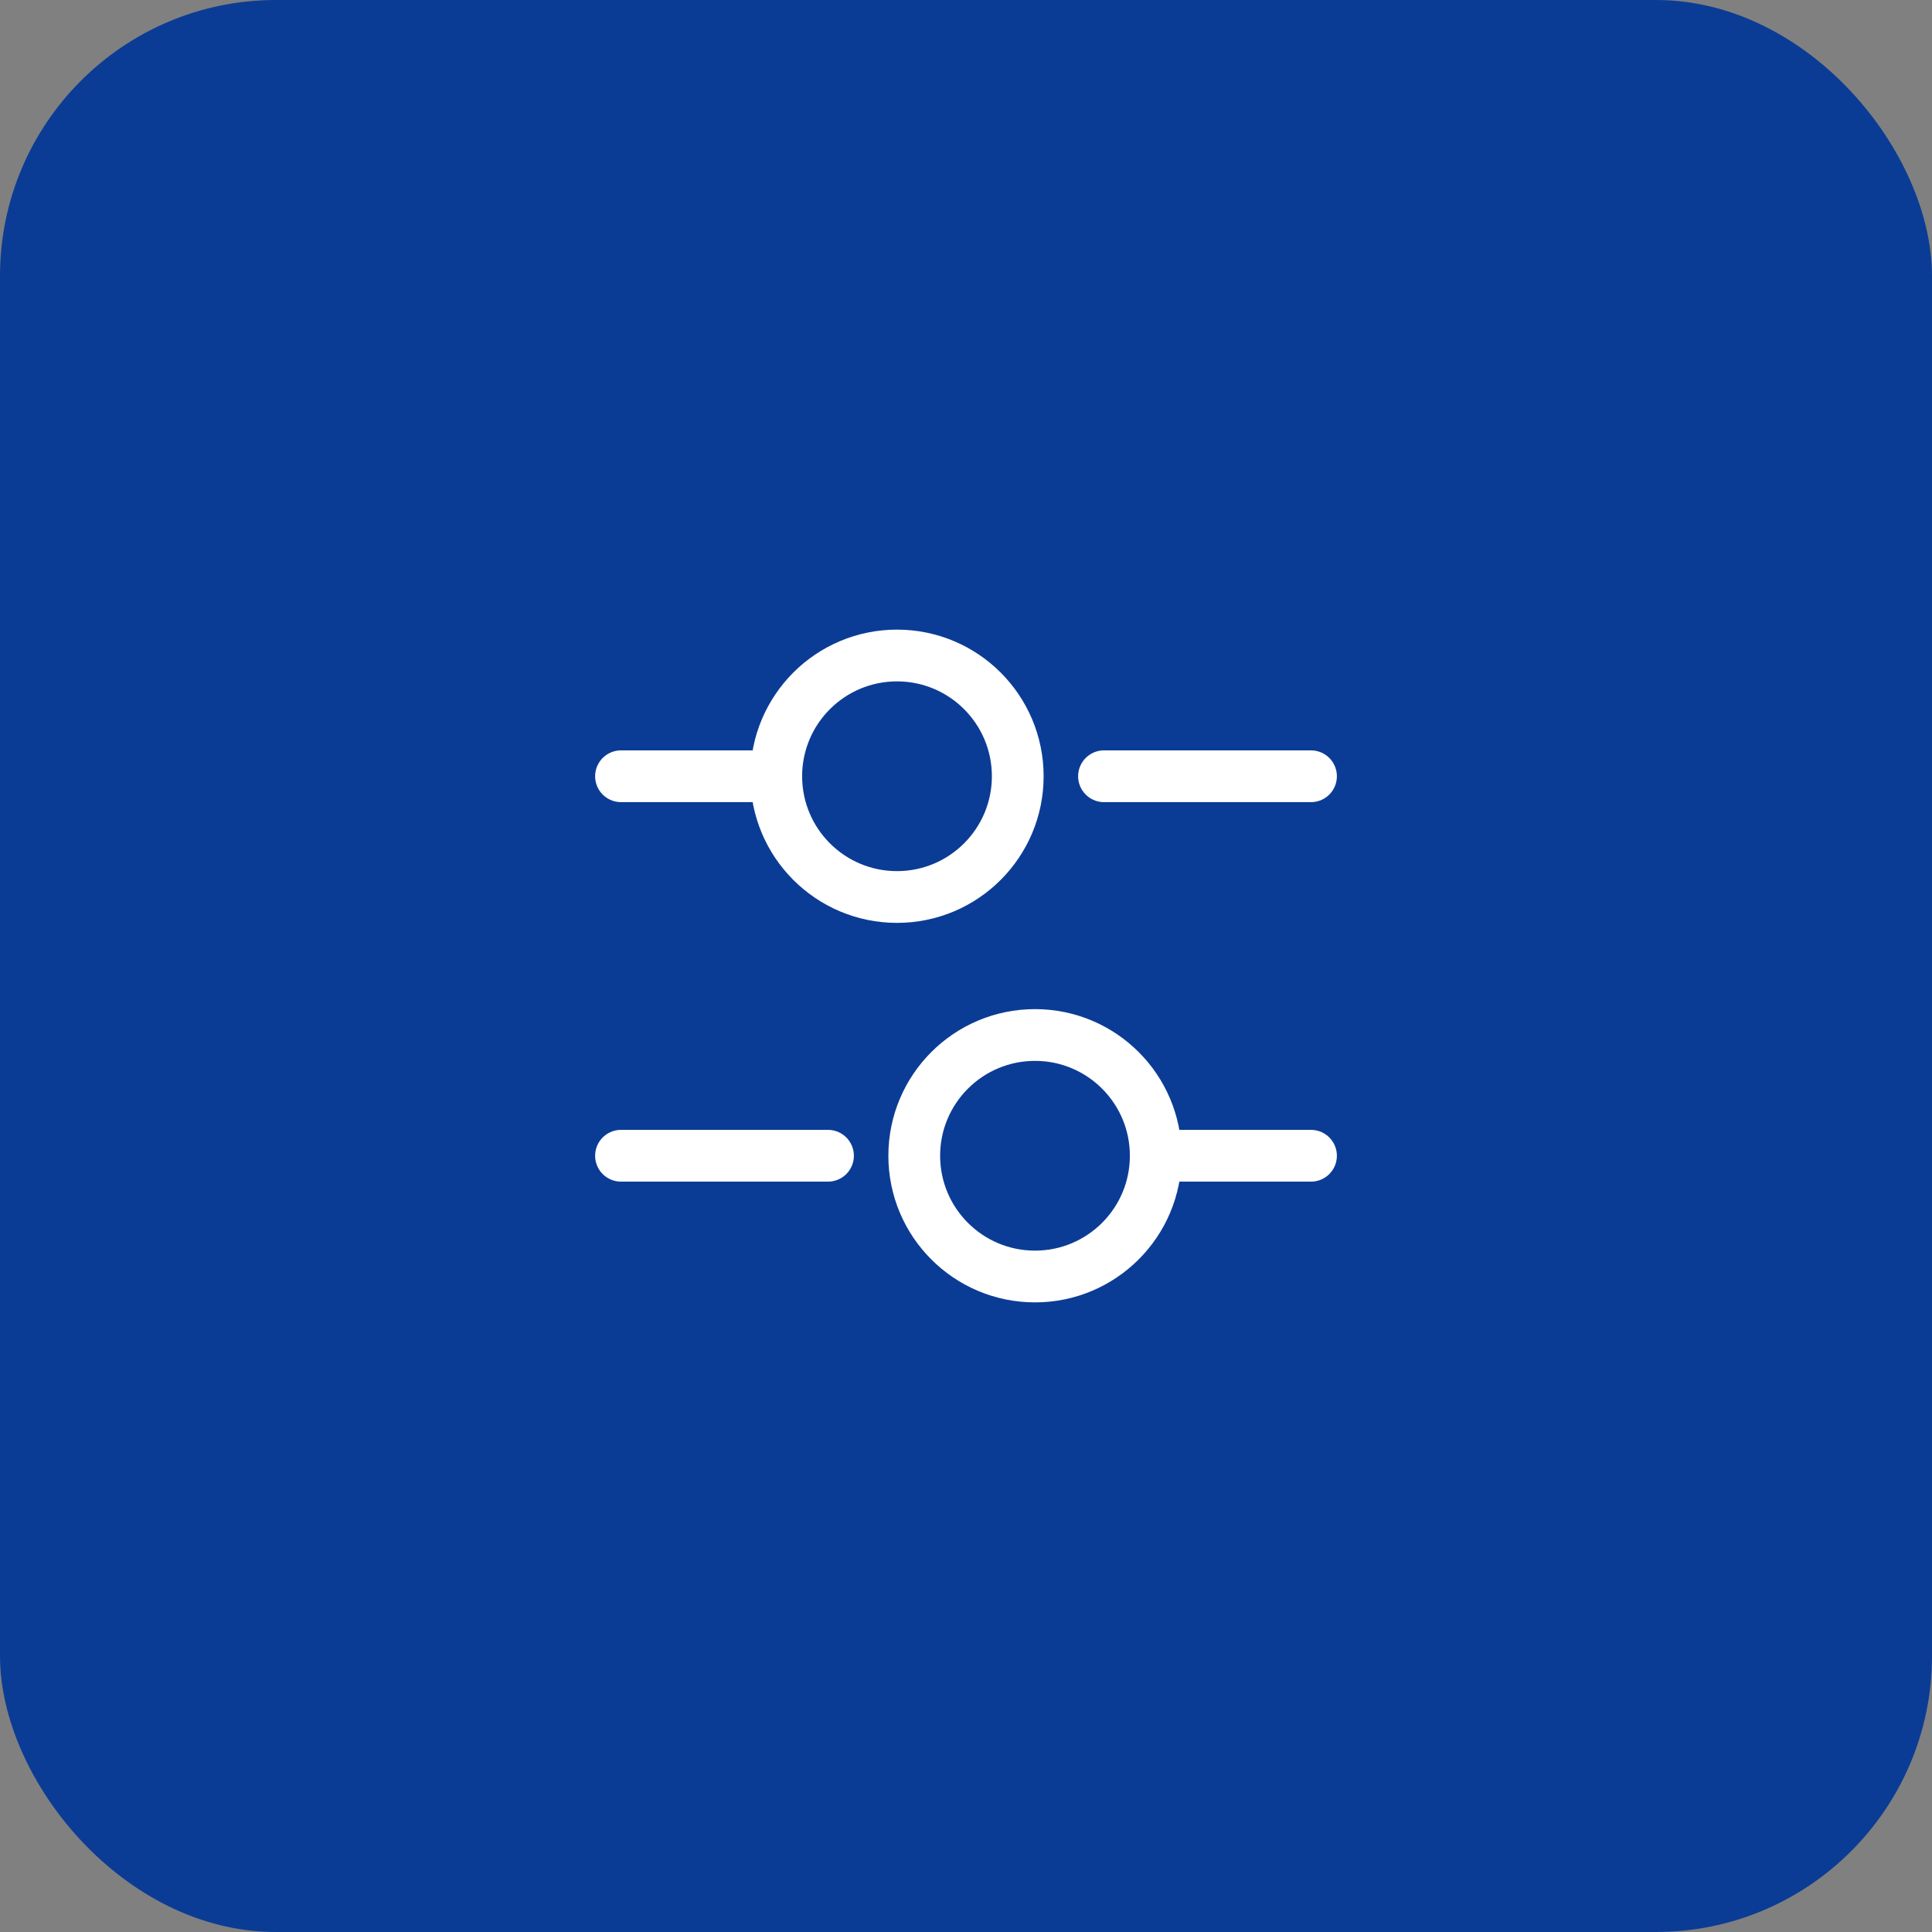 <svg width="56" height="56" viewBox="0 0 56 56" fill="none" xmlns="http://www.w3.org/2000/svg">
<rect x="0" y="0" width="56" height="56" fill="#808080" stroke="none"/>
<rect width="56" height="56" rx="8" fill="#0B3C95"/>
<path d="M38 22.5H32" stroke="white" stroke-width="1.5" stroke-miterlimit="10" stroke-linecap="round" stroke-linejoin="round"/>
<path d="M22 22.5H18" stroke="white" stroke-width="1.5" stroke-miterlimit="10" stroke-linecap="round" stroke-linejoin="round"/>
<path d="M26 26C27.933 26 29.5 24.433 29.5 22.5C29.5 20.567 27.933 19 26 19C24.067 19 22.5 20.567 22.5 22.5C22.5 24.433 24.067 26 26 26Z" stroke="white" stroke-width="1.5" stroke-miterlimit="10" stroke-linecap="round" stroke-linejoin="round"/>
<path d="M38 33.5H34" stroke="white" stroke-width="1.5" stroke-miterlimit="10" stroke-linecap="round" stroke-linejoin="round"/>
<path d="M24 33.5H18" stroke="white" stroke-width="1.5" stroke-miterlimit="10" stroke-linecap="round" stroke-linejoin="round"/>
<path d="M30 37C31.933 37 33.5 35.433 33.5 33.5C33.5 31.567 31.933 30 30 30C28.067 30 26.5 31.567 26.5 33.5C26.5 35.433 28.067 37 30 37Z" stroke="white" stroke-width="1.5" stroke-miterlimit="10" stroke-linecap="round" stroke-linejoin="round"/>
</svg>
